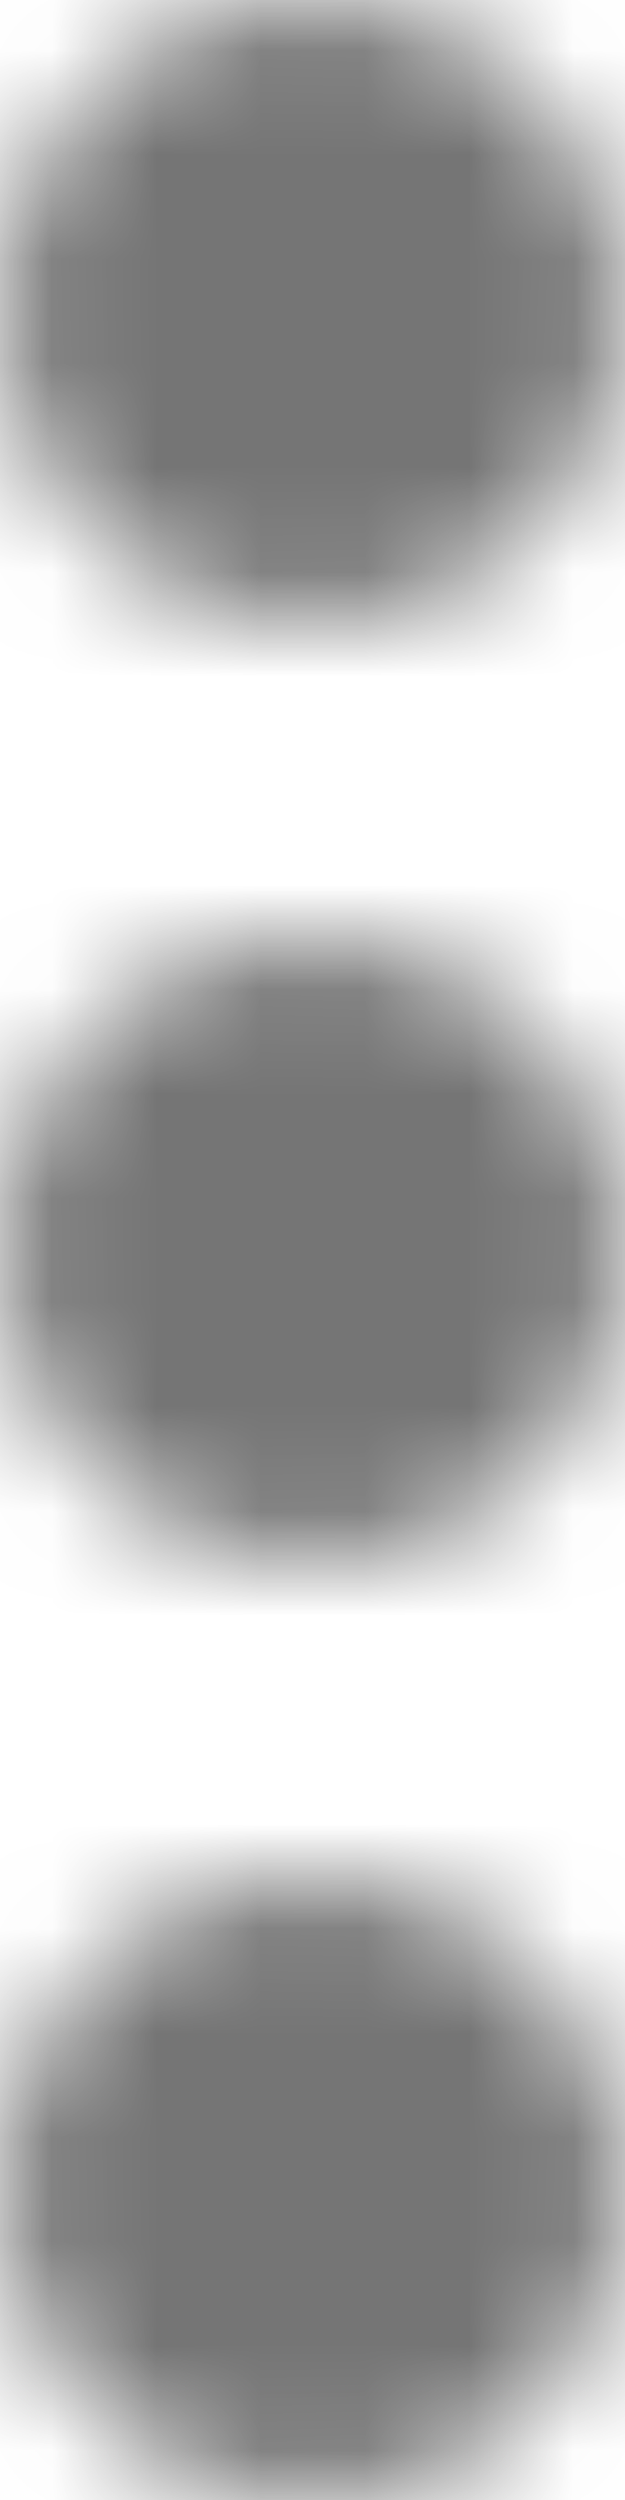 <?xml version="1.0" encoding="UTF-8"?>
<svg width="6px" height="24px" viewBox="0 0 6 24" version="1.1" xmlns="http://www.w3.org/2000/svg" xmlns:xlink="http://www.w3.org/1999/xlink">
    <!-- Generator: Sketch 51.1 (57501) - http://www.bohemiancoding.com/sketch -->
    <title>Icon / More Vert / Filled</title>
    <desc>Created with Sketch.</desc>
    <defs>
        <path d="M3,6 C4.65,6 6,4.65 6,3 C6,1.35 4.65,0 3,0 C1.35,0 0,1.35 0,3 C0,4.65 1.35,6 3,6 L3,6 Z M3,9 C1.35,9 0,10.35 0,12 C0,13.65 1.35,15 3,15 C4.65,15 6,13.65 6,12 C6,10.35 4.65,9 3,9 L3,9 Z M3,18 C1.35,18 0,19.35 0,21 C0,22.65 1.35,24 3,24 C4.65,24 6,22.65 6,21 C6,19.35 4.65,18 3,18 L3,18 Z" id="path-1"></path>
    </defs>
    <g id="Page-1" stroke="none" stroke-width="1" fill="none" fill-rule="evenodd">
        <g id="home" transform="translate(-1203, -621)">
            <g id="Icon-/-More-Vert-/-Filled" transform="translate(1203, 621)">
                <mask id="mask-2" fill="white">
                    <use xlink:href="#path-1"></use>
                </mask>
                <g id="Mask"></g>
                <g id="✱-/-Color-/-Icons-/-Selected-/-On-Surface-/-Inactive" mask="url(#mask-2)" fill="#000000" fill-opacity="0.54">
                    <g transform="translate(-6, -6)" id="Rectangle">
                        <rect x="0" y="0" width="17.941" height="35.882"></rect>
                    </g>
                </g>
            </g>
        </g>
    </g>
</svg>